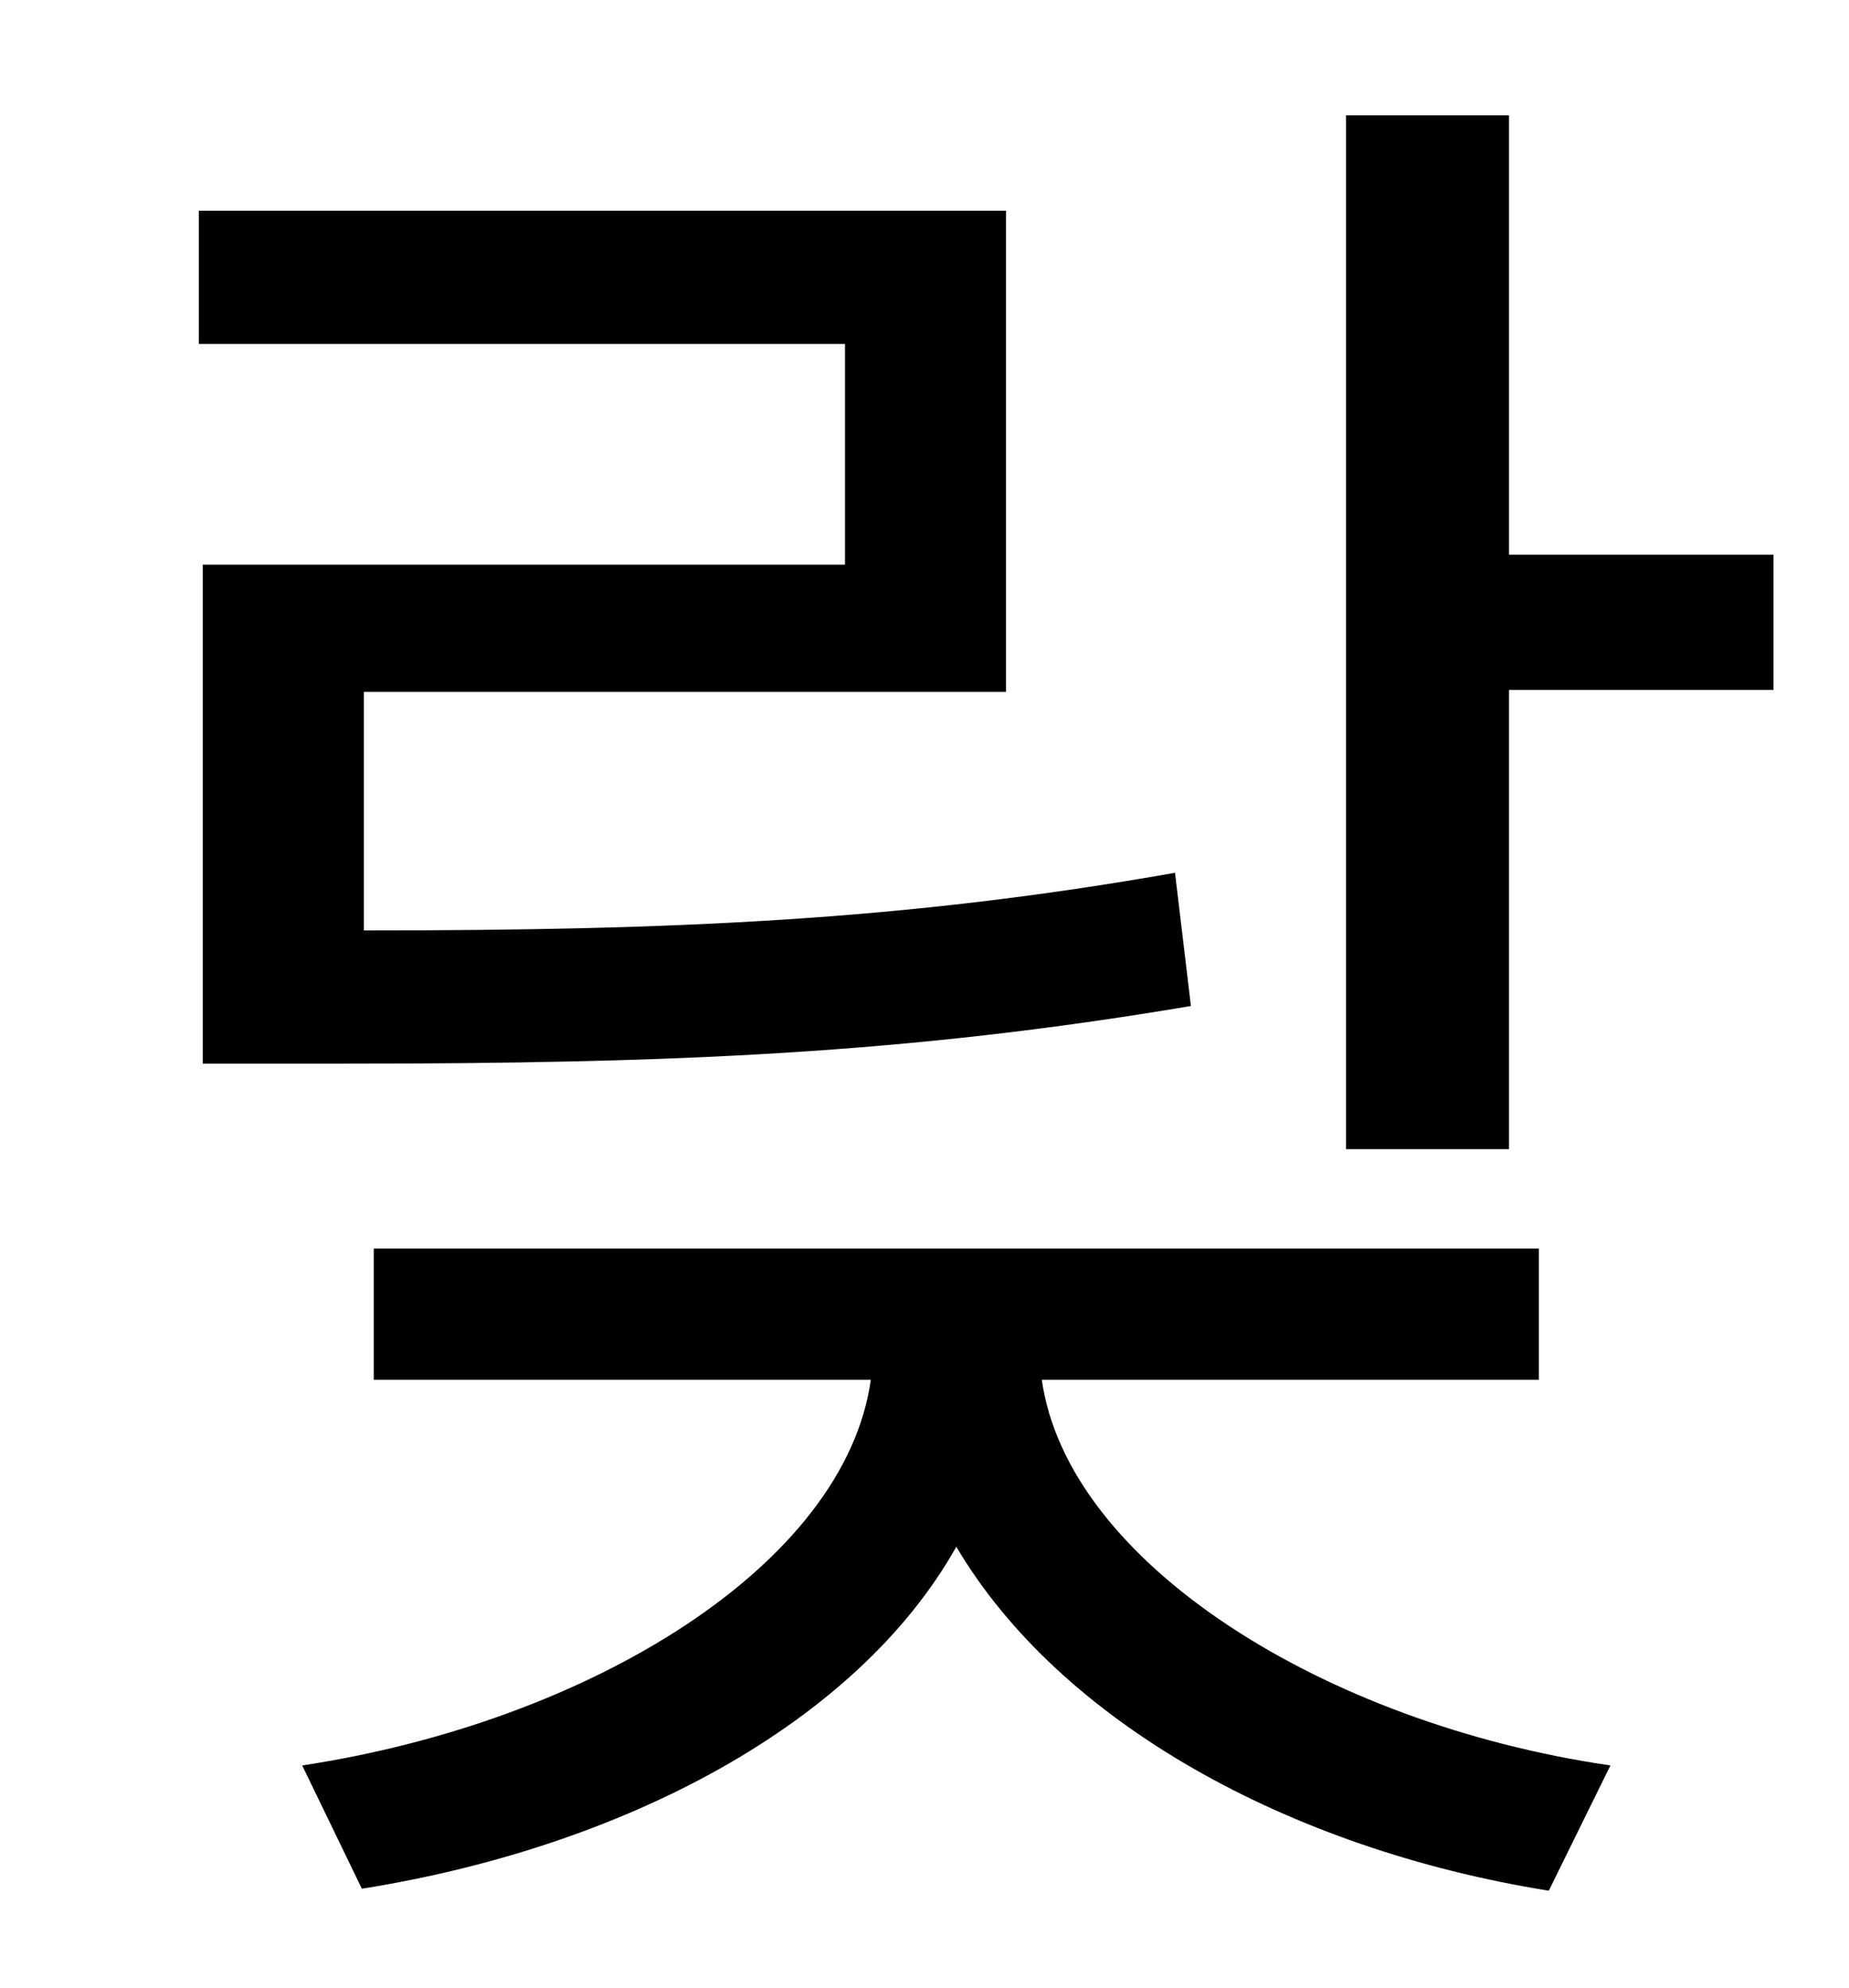 <?xml version="1.0" standalone="no"?>
<!DOCTYPE svg PUBLIC "-//W3C//DTD SVG 1.1//EN" "http://www.w3.org/Graphics/SVG/1.1/DTD/svg11.dtd" >
<svg xmlns="http://www.w3.org/2000/svg" xmlns:xlink="http://www.w3.org/1999/xlink" version="1.1" viewBox="-10 0 930 1000">
   <path fill="currentColor"
d="M92 284h323v-111h-325v-67h406v242h-323v120c157 0 272 -5 408 -29l8 67c-142 24 -260 29 -426 29h-71v-251zM764 694h-250c13 92 142 173 286 194l-31 63c-131 -21 -246 -85 -298 -173c-50 89 -167 151 -299 172l-30 -62c145 -22 273 -101 286 -194h-250v-66h586v66z
M749 279h133v68h-133v231h-82v-520h82v221z" />
</svg>
